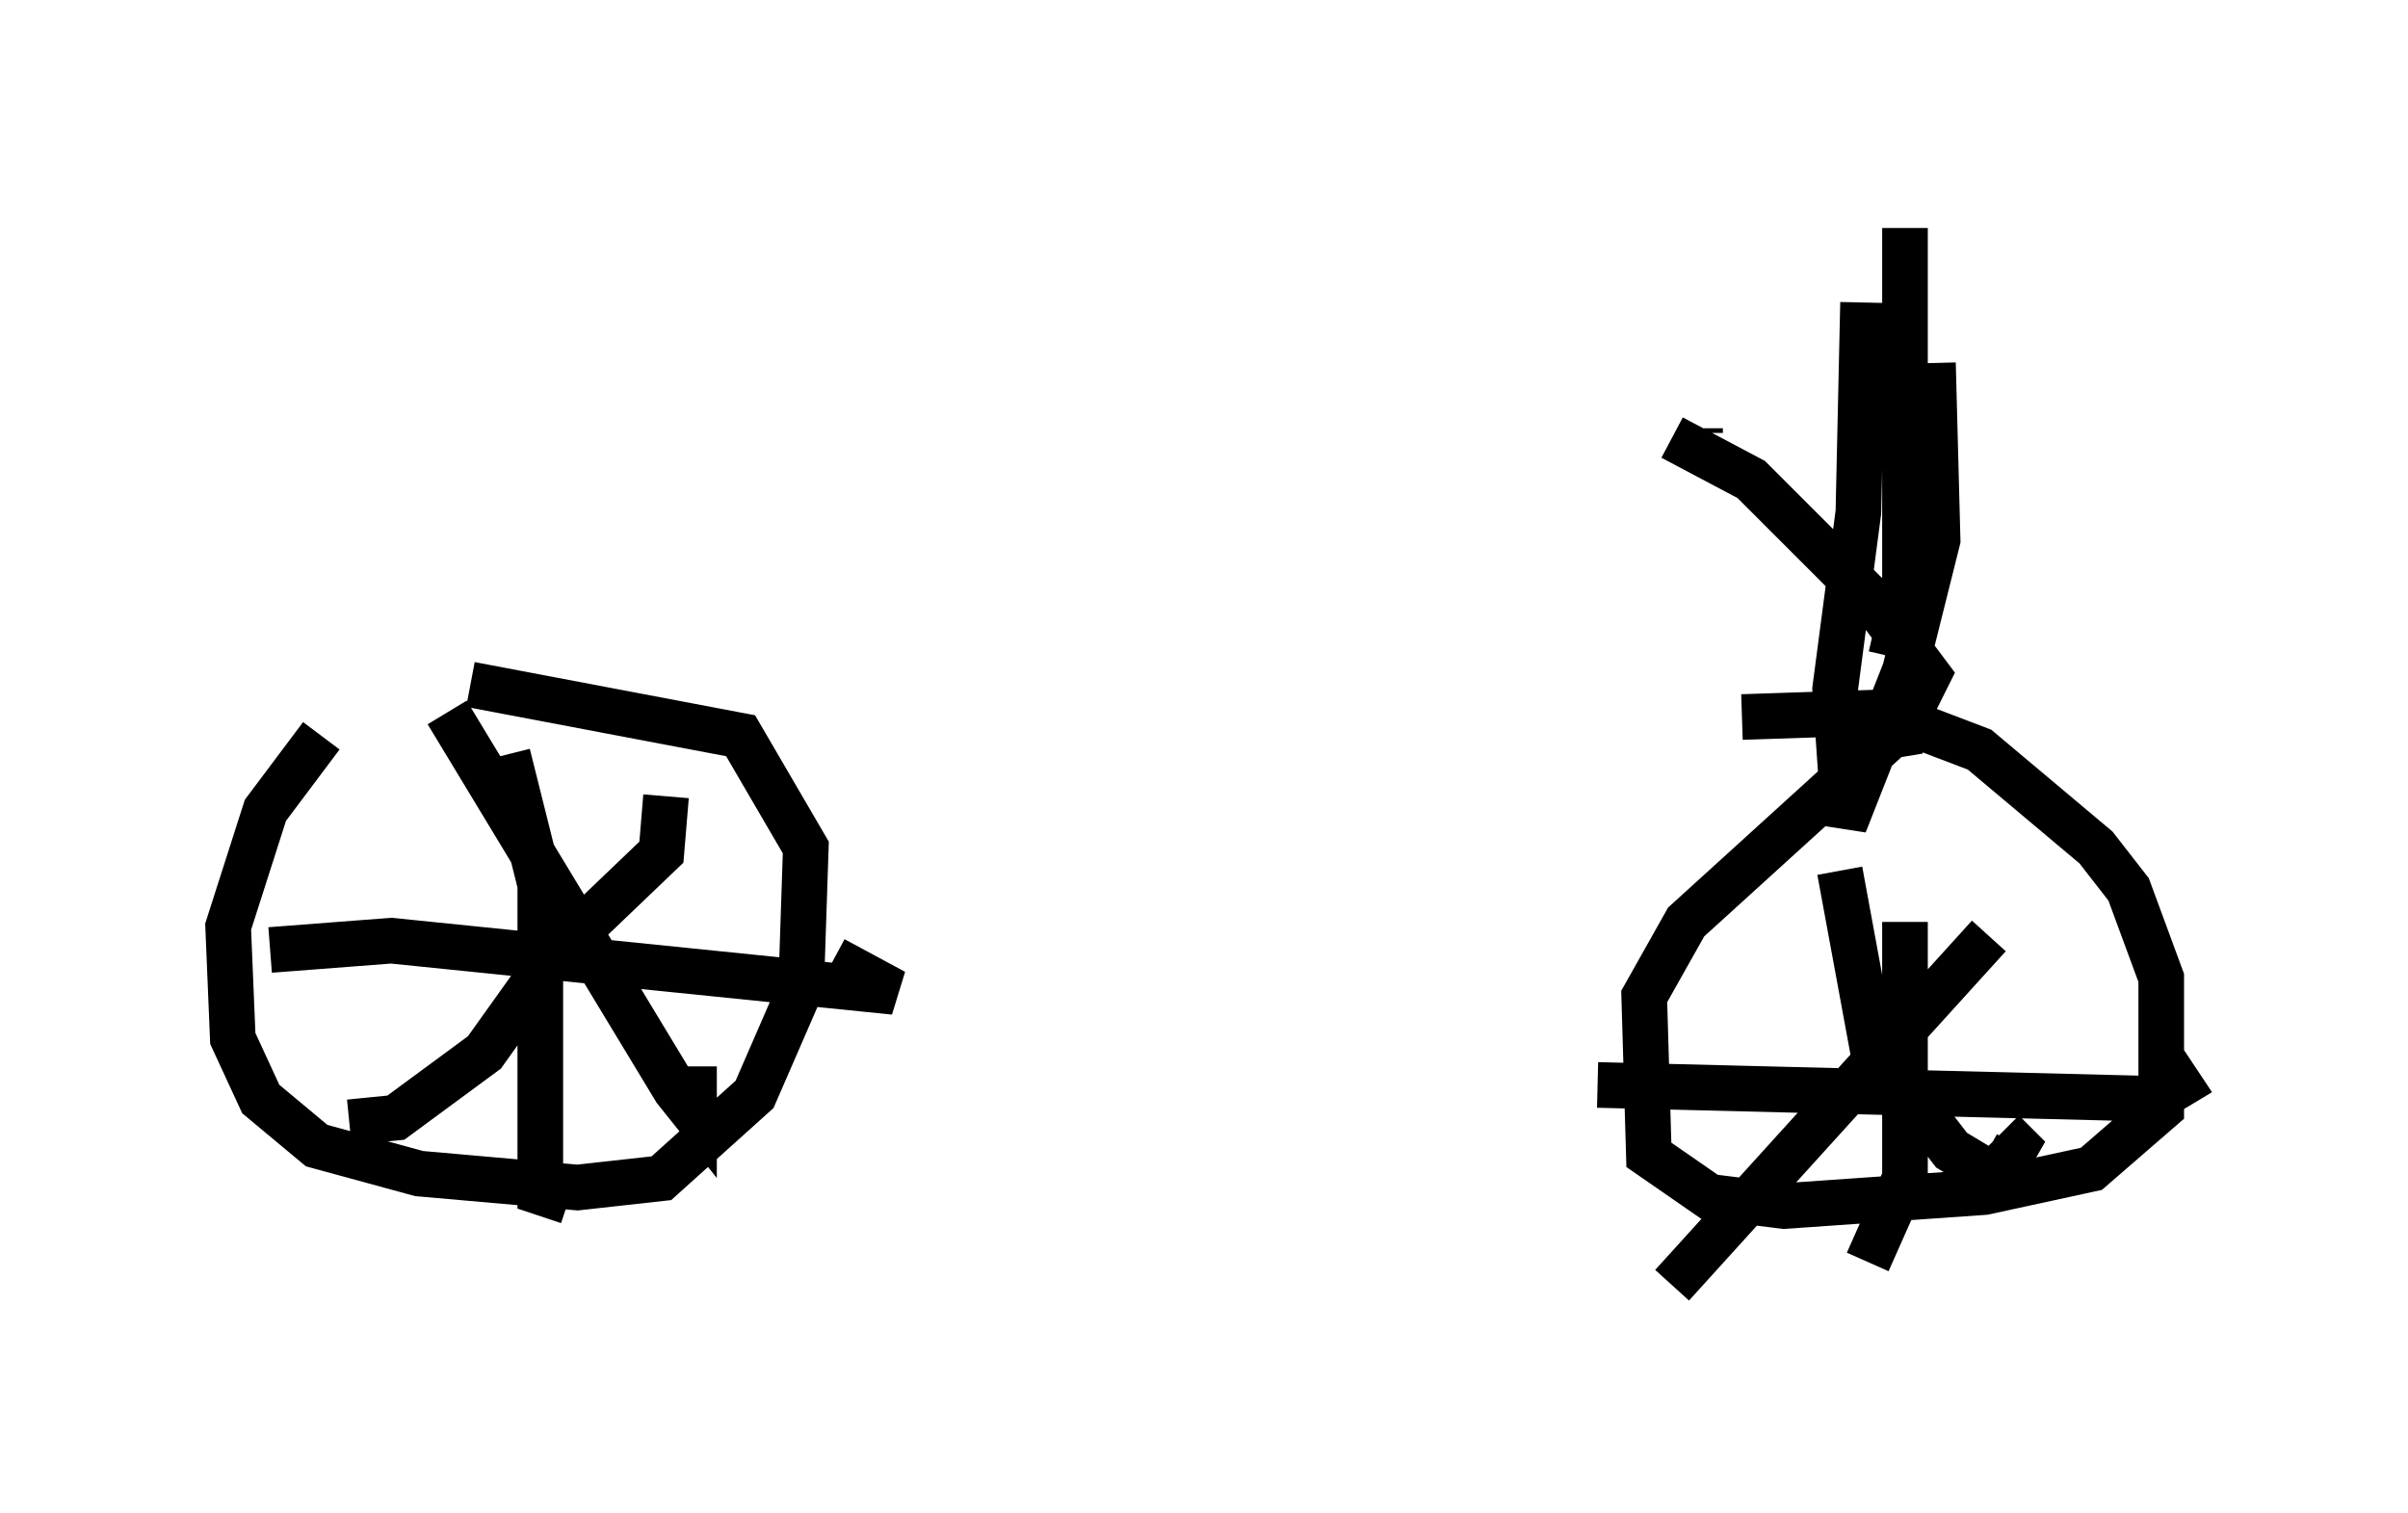 <?xml version="1.0" encoding="utf-8" ?>
<svg baseProfile="full" height="33.173" version="1.1" width="52.773" xmlns="http://www.w3.org/2000/svg" xmlns:ev="http://www.w3.org/2001/xml-events" xmlns:xlink="http://www.w3.org/1999/xlink"><defs /><rect fill="white" height="33.173" width="52.773" x="0" y="0" /><path d="M9.288, 15.004 m-2.246, 1.123 l-1.225, 1.633 -0.817, 2.552 l0.102, 2.45 0.613, 1.327 l1.225, 1.021 2.246, 0.613 l3.471, 0.306 1.838, -0.204 l2.042, -1.838 1.021, -2.348 l0.102, -3.063 -1.429, -2.45 l-5.921, -1.123 m-0.51, 0.613 l5.002, 8.269 0.408, 0.51 l0.0, -1.021 m-0.613, -5.921 l-0.102, 1.225 -2.348, 2.246 l-1.531, 2.144 -1.94, 1.429 l-1.021, 0.102 m-1.735, -3.777 l2.654, -0.204 11.025, 1.123 l-1.327, -0.715 m-7.146, -4.492 l0.715, 2.858 0.0, 6.738 l0.613, 0.204 m29.604, -10.311 l-0.613, 0.102 -4.492, 4.083 l-0.919, 1.633 0.102, 3.471 l1.327, 0.919 1.633, 0.204 l4.39, -0.306 2.348, -0.51 l1.531, -1.327 0.0, -2.858 l-0.715, -1.94 -0.715, -0.919 l-2.552, -2.144 -2.144, -0.817 l-3.063, 0.102 m2.144, 3.369 l0.715, 3.879 1.735, 2.246 l1.021, 0.613 0.408, -0.715 l-0.306, -0.306 m-0.306, -4.288 l-6.942, 7.656 m-1.633, -4.39 l12.25, 0.306 0.51, -0.306 l-0.408, -0.613 m-5.615, -2.96 l0.0, 5.615 -0.817, 1.838 m1.021, -12.25 l0.306, -0.613 -1.225, -1.633 l-2.654, -2.654 -1.735, -0.919 m0.613, -0.102 l0.0, -0.102 m4.185, 5.002 l0.306, -1.327 0.0, -8.065 m0.613, 2.96 l0.102, 3.879 -0.715, 2.858 l-1.327, 3.369 -0.204, -2.96 l0.51, -3.879 0.102, -4.594 " fill="none" stroke="black" stroke-width="1" /></svg>